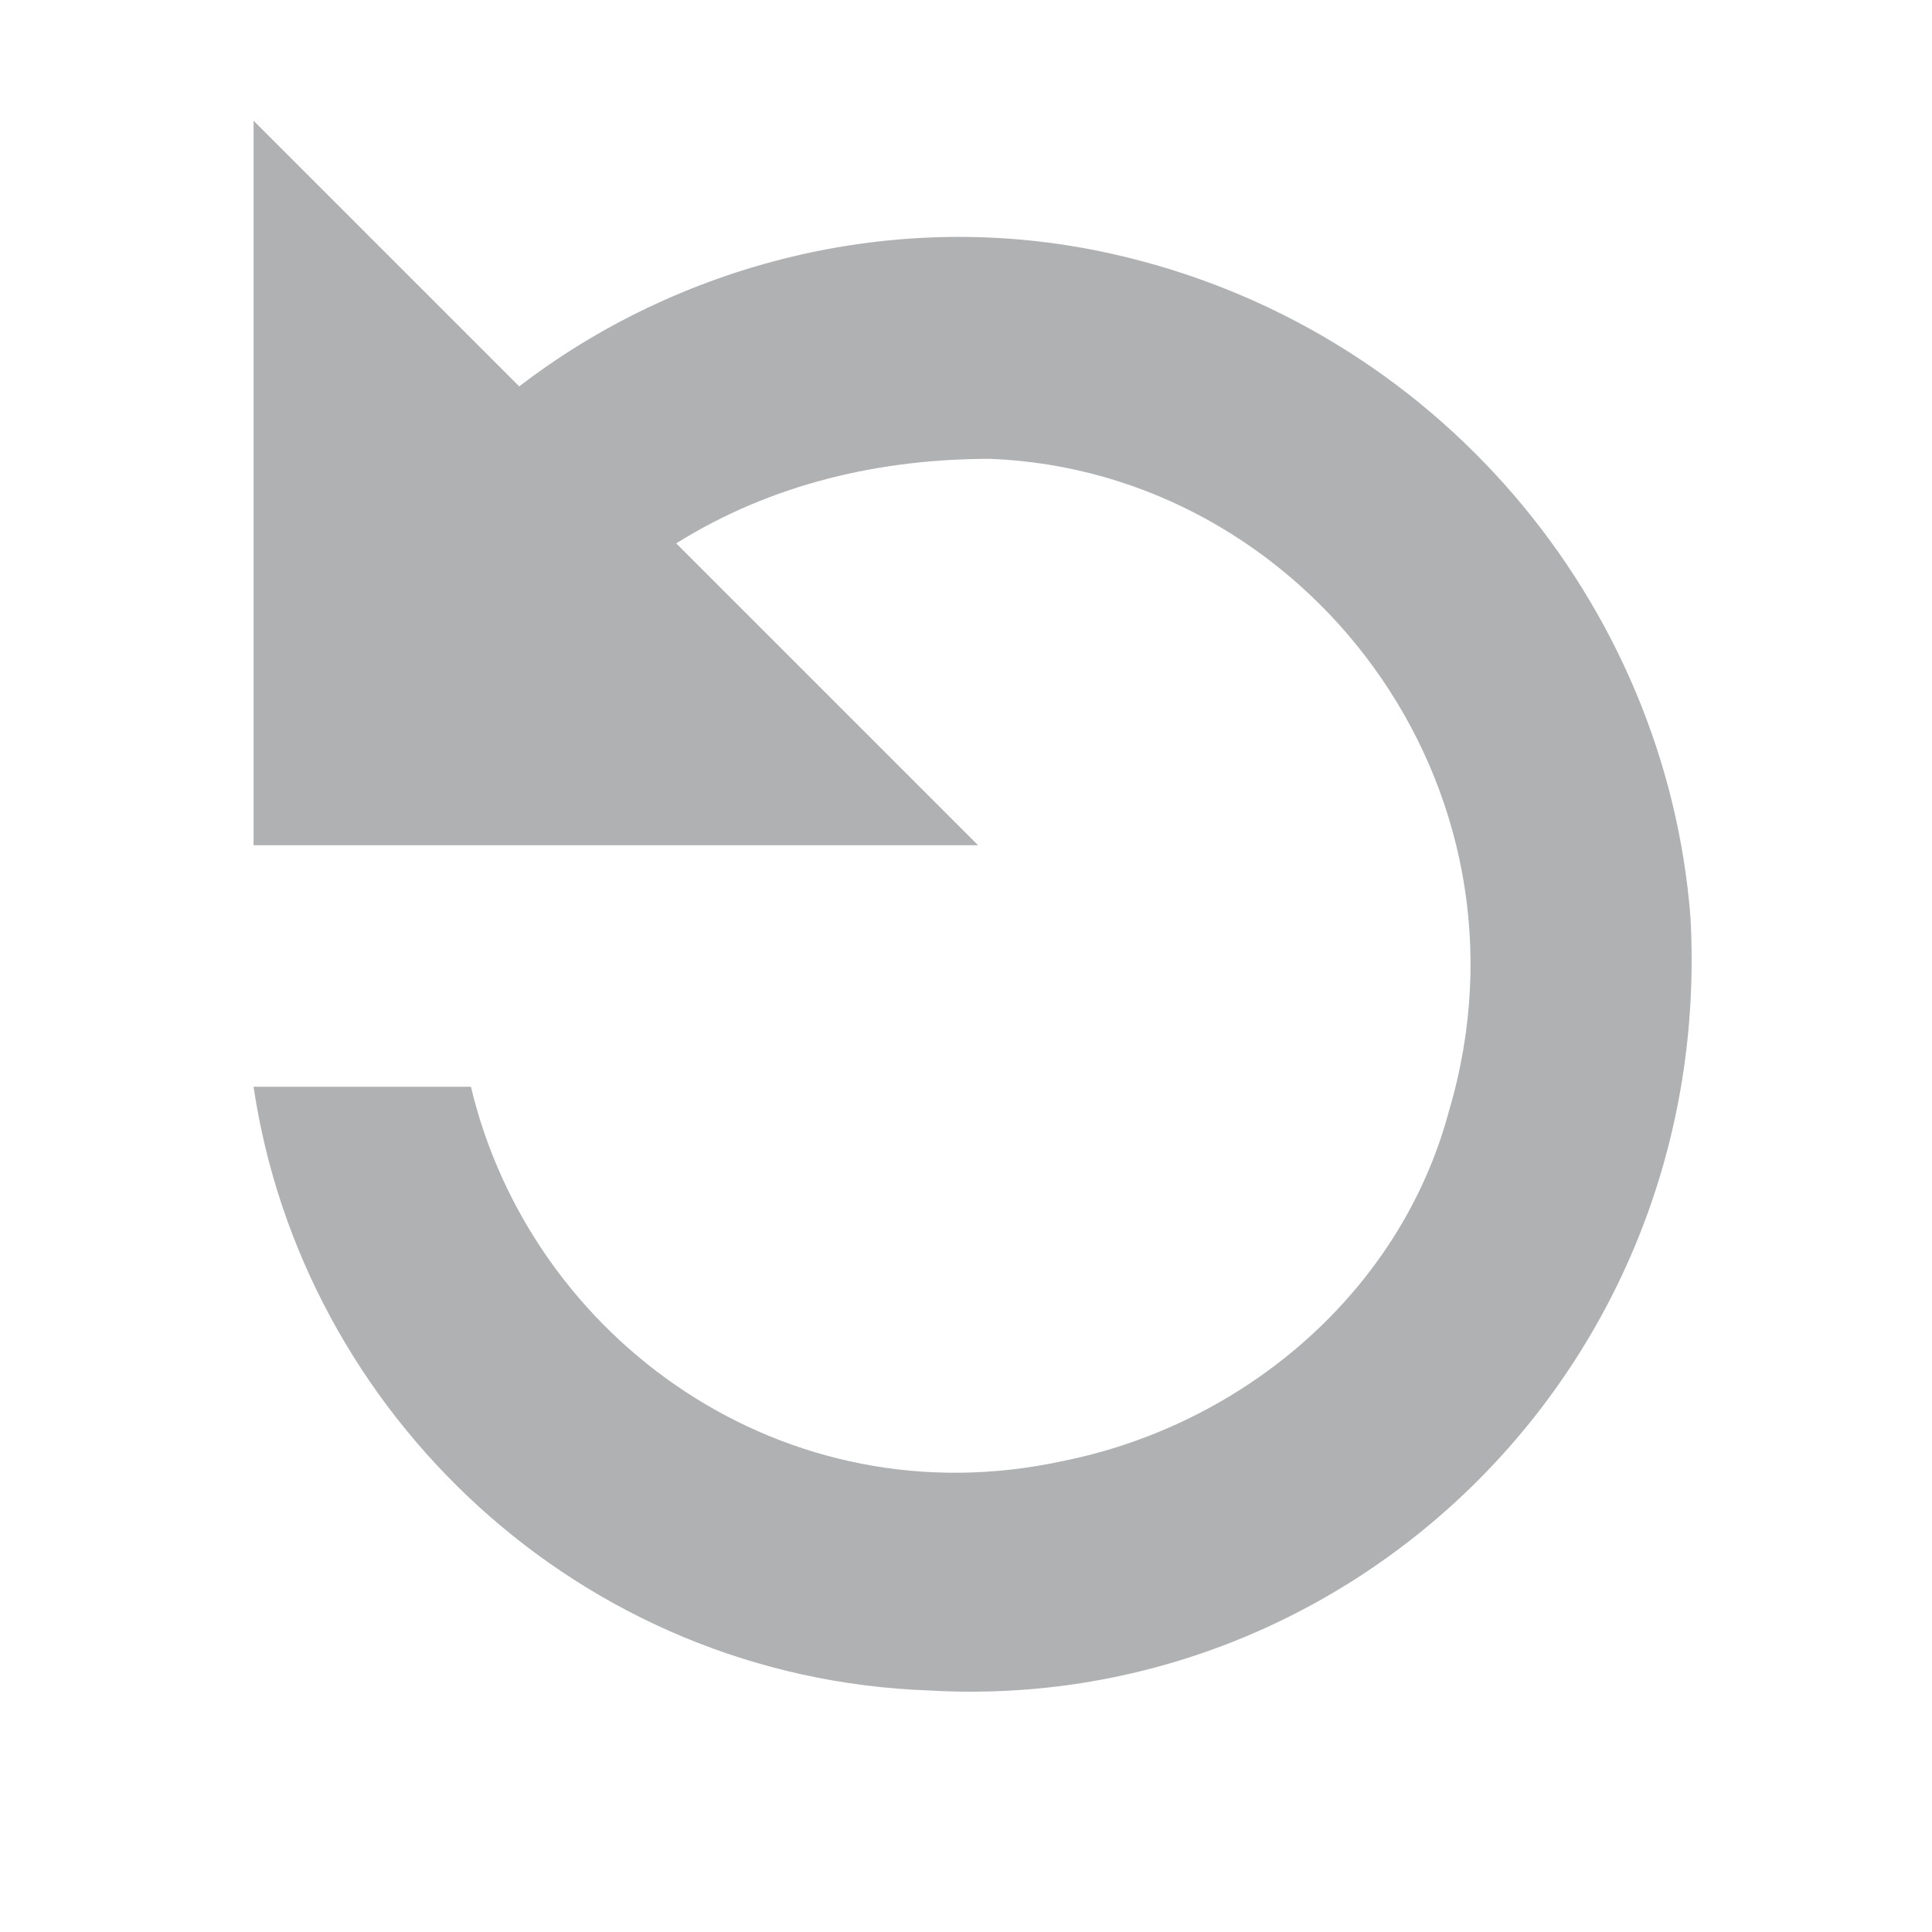 <svg xmlns="http://www.w3.org/2000/svg" width="16" height="16" viewBox="0 0 16 16">
<path fill="#AFB1B3" d="M4.3,3.2c1.3-1,3.1-1.5,4.9-1.1C11.9,2.7,13.8,5,14,7.6c0.2,3.7-2.8,6.6-6.3,6.4c-2.9-0.1-5.2-2.3-5.6-5l1.8,0
	c0.5,2.1,2.6,3.6,4.9,3.1c1.5-0.3,2.8-1.4,3.2-2.9c0.8-2.7-1.2-5.3-3.8-5.4C7.3,3.8,6.4,4,5.6,4.5L8.1,7l-6,0l0-6L4.3,3.2z"/>
</svg>
